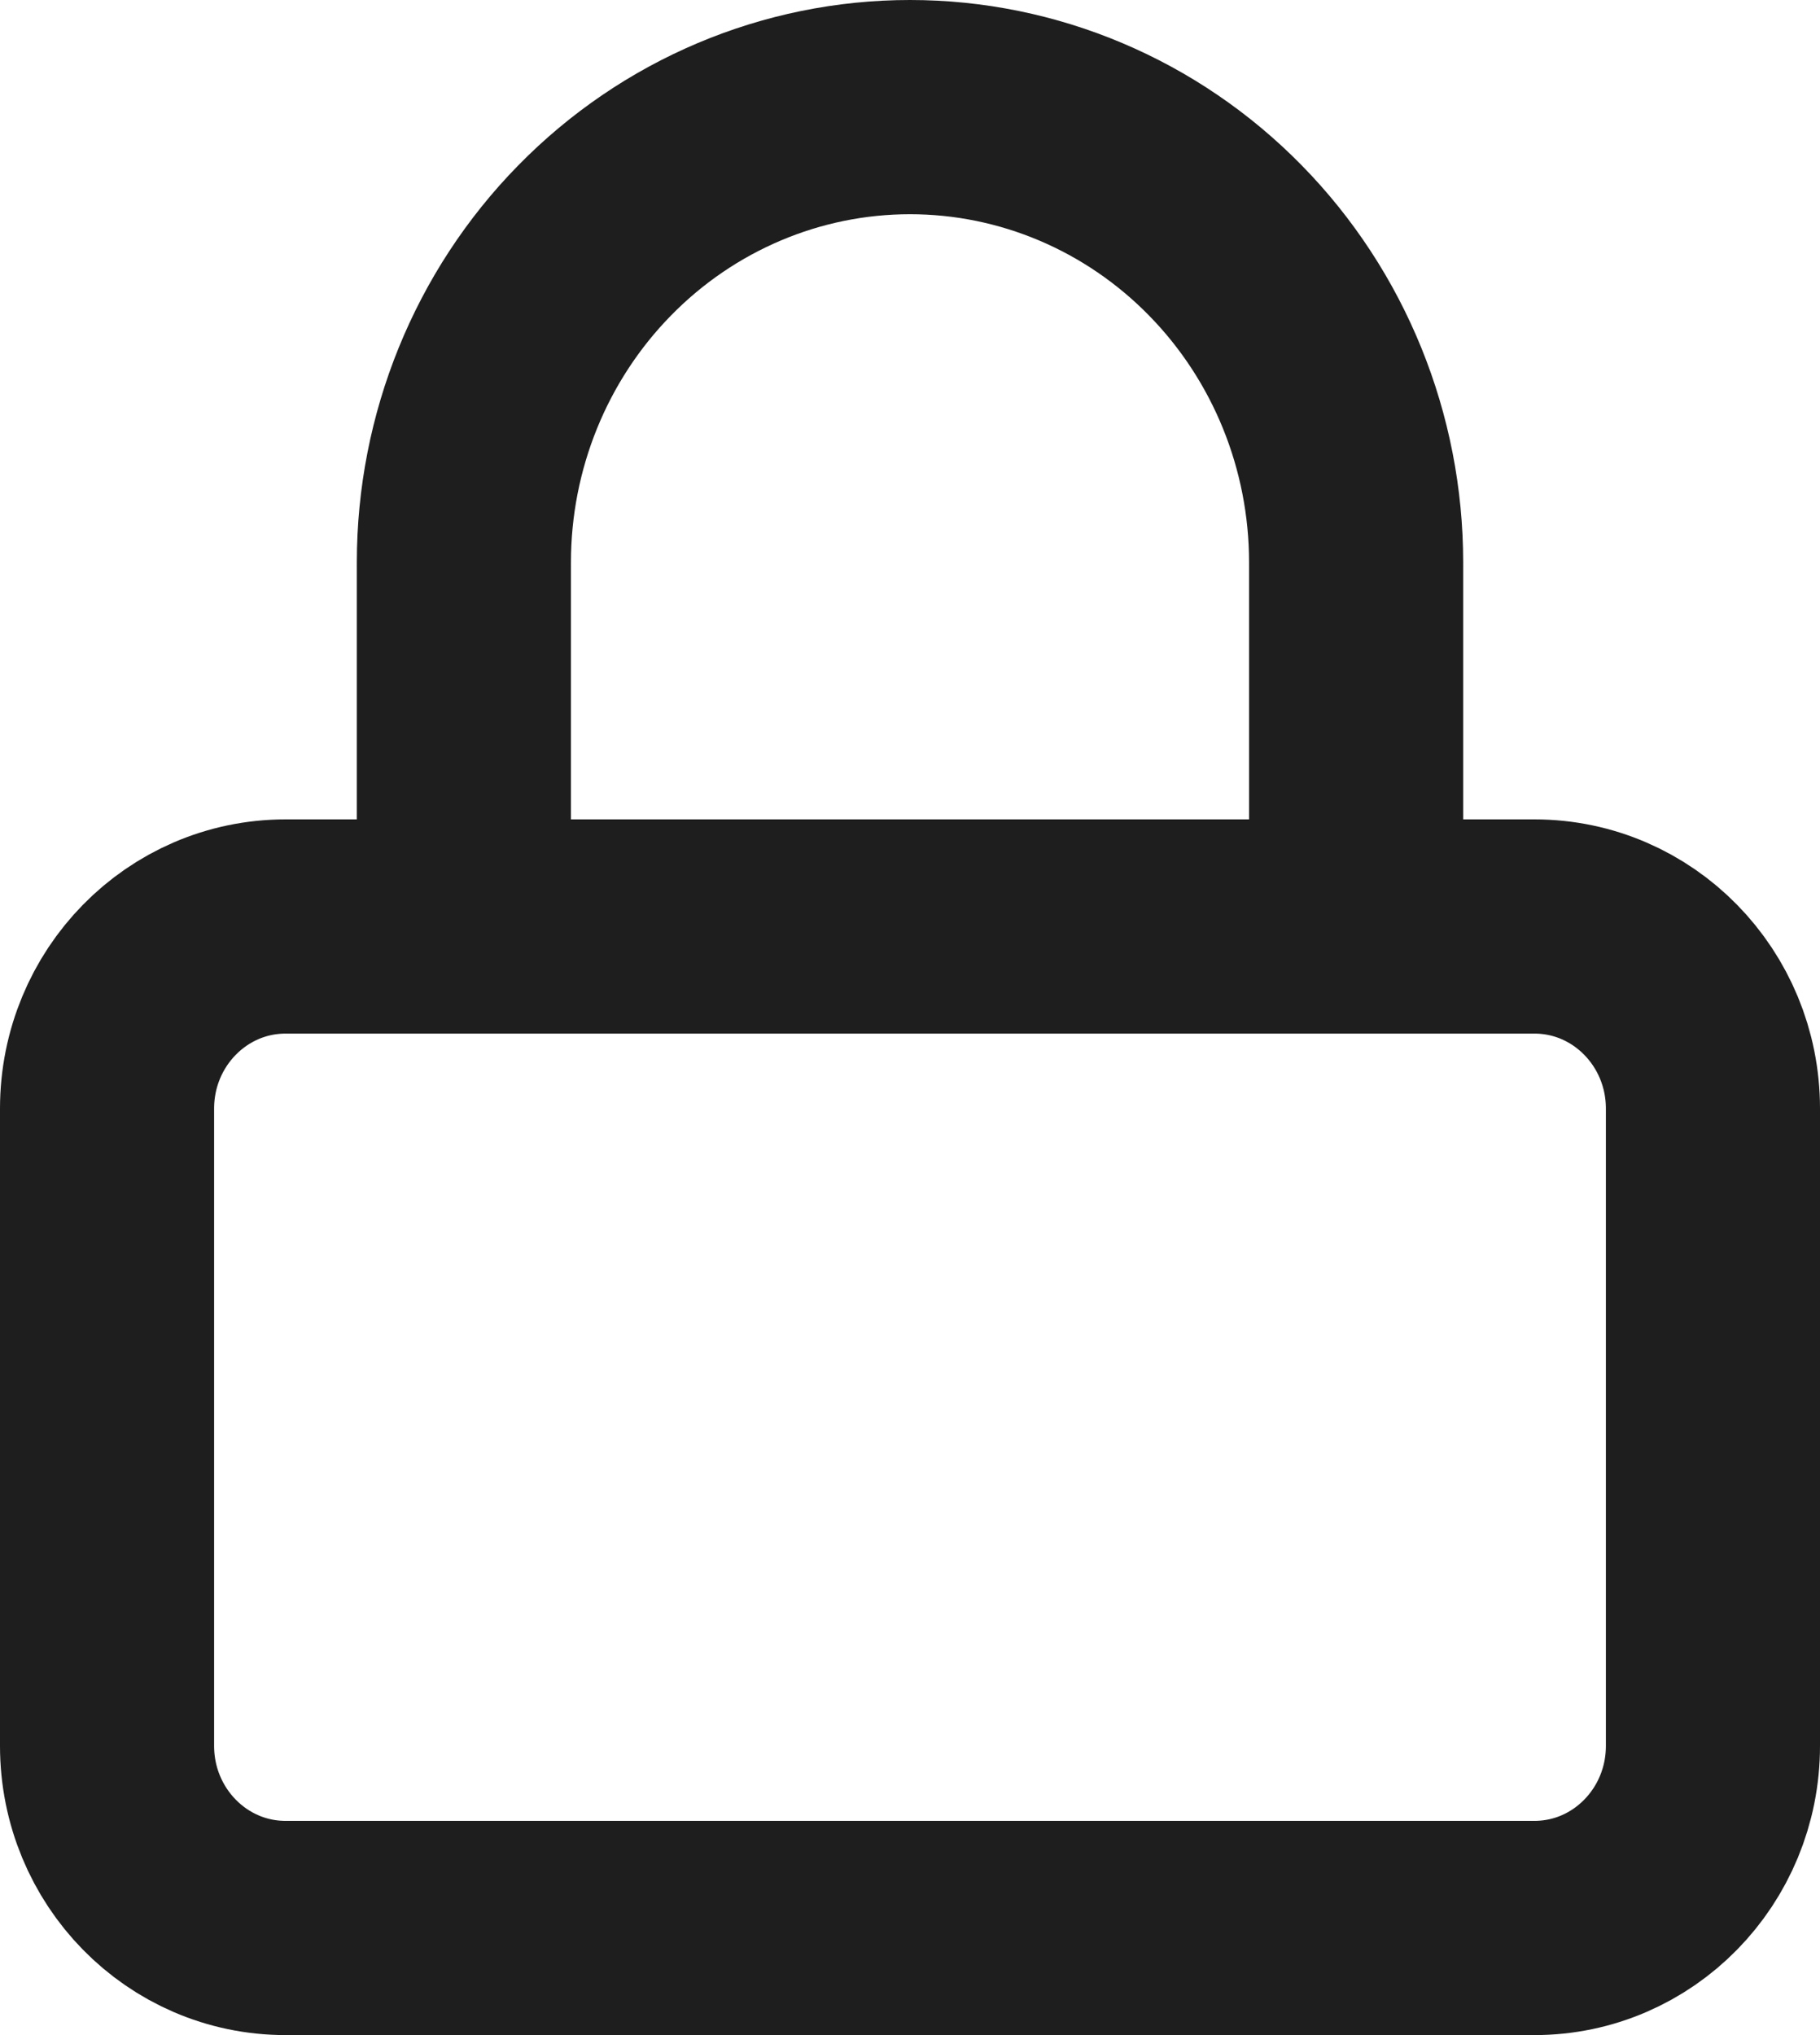 <svg width="17" height="19" viewBox="0 0 17 19" fill="none" xmlns="http://www.w3.org/2000/svg">
<path d="M4.333 8.65V5.25C4.333 4.123 4.772 3.042 5.554 2.245C6.335 1.448 7.395 1 8.5 1C9.605 1 10.665 1.448 11.446 2.245C12.228 3.042 12.667 4.123 12.667 5.25V8.65M2.667 8.65H14.333C15.254 8.65 16 9.411 16 10.35V16.3C16 17.239 15.254 18 14.333 18H2.667C1.746 18 1 17.239 1 16.3V10.35C1 9.411 1.746 8.65 2.667 8.65Z" stroke="#1E1E1E" stroke-width="2" stroke-linecap="round" stroke-linejoin="round"/>
</svg>